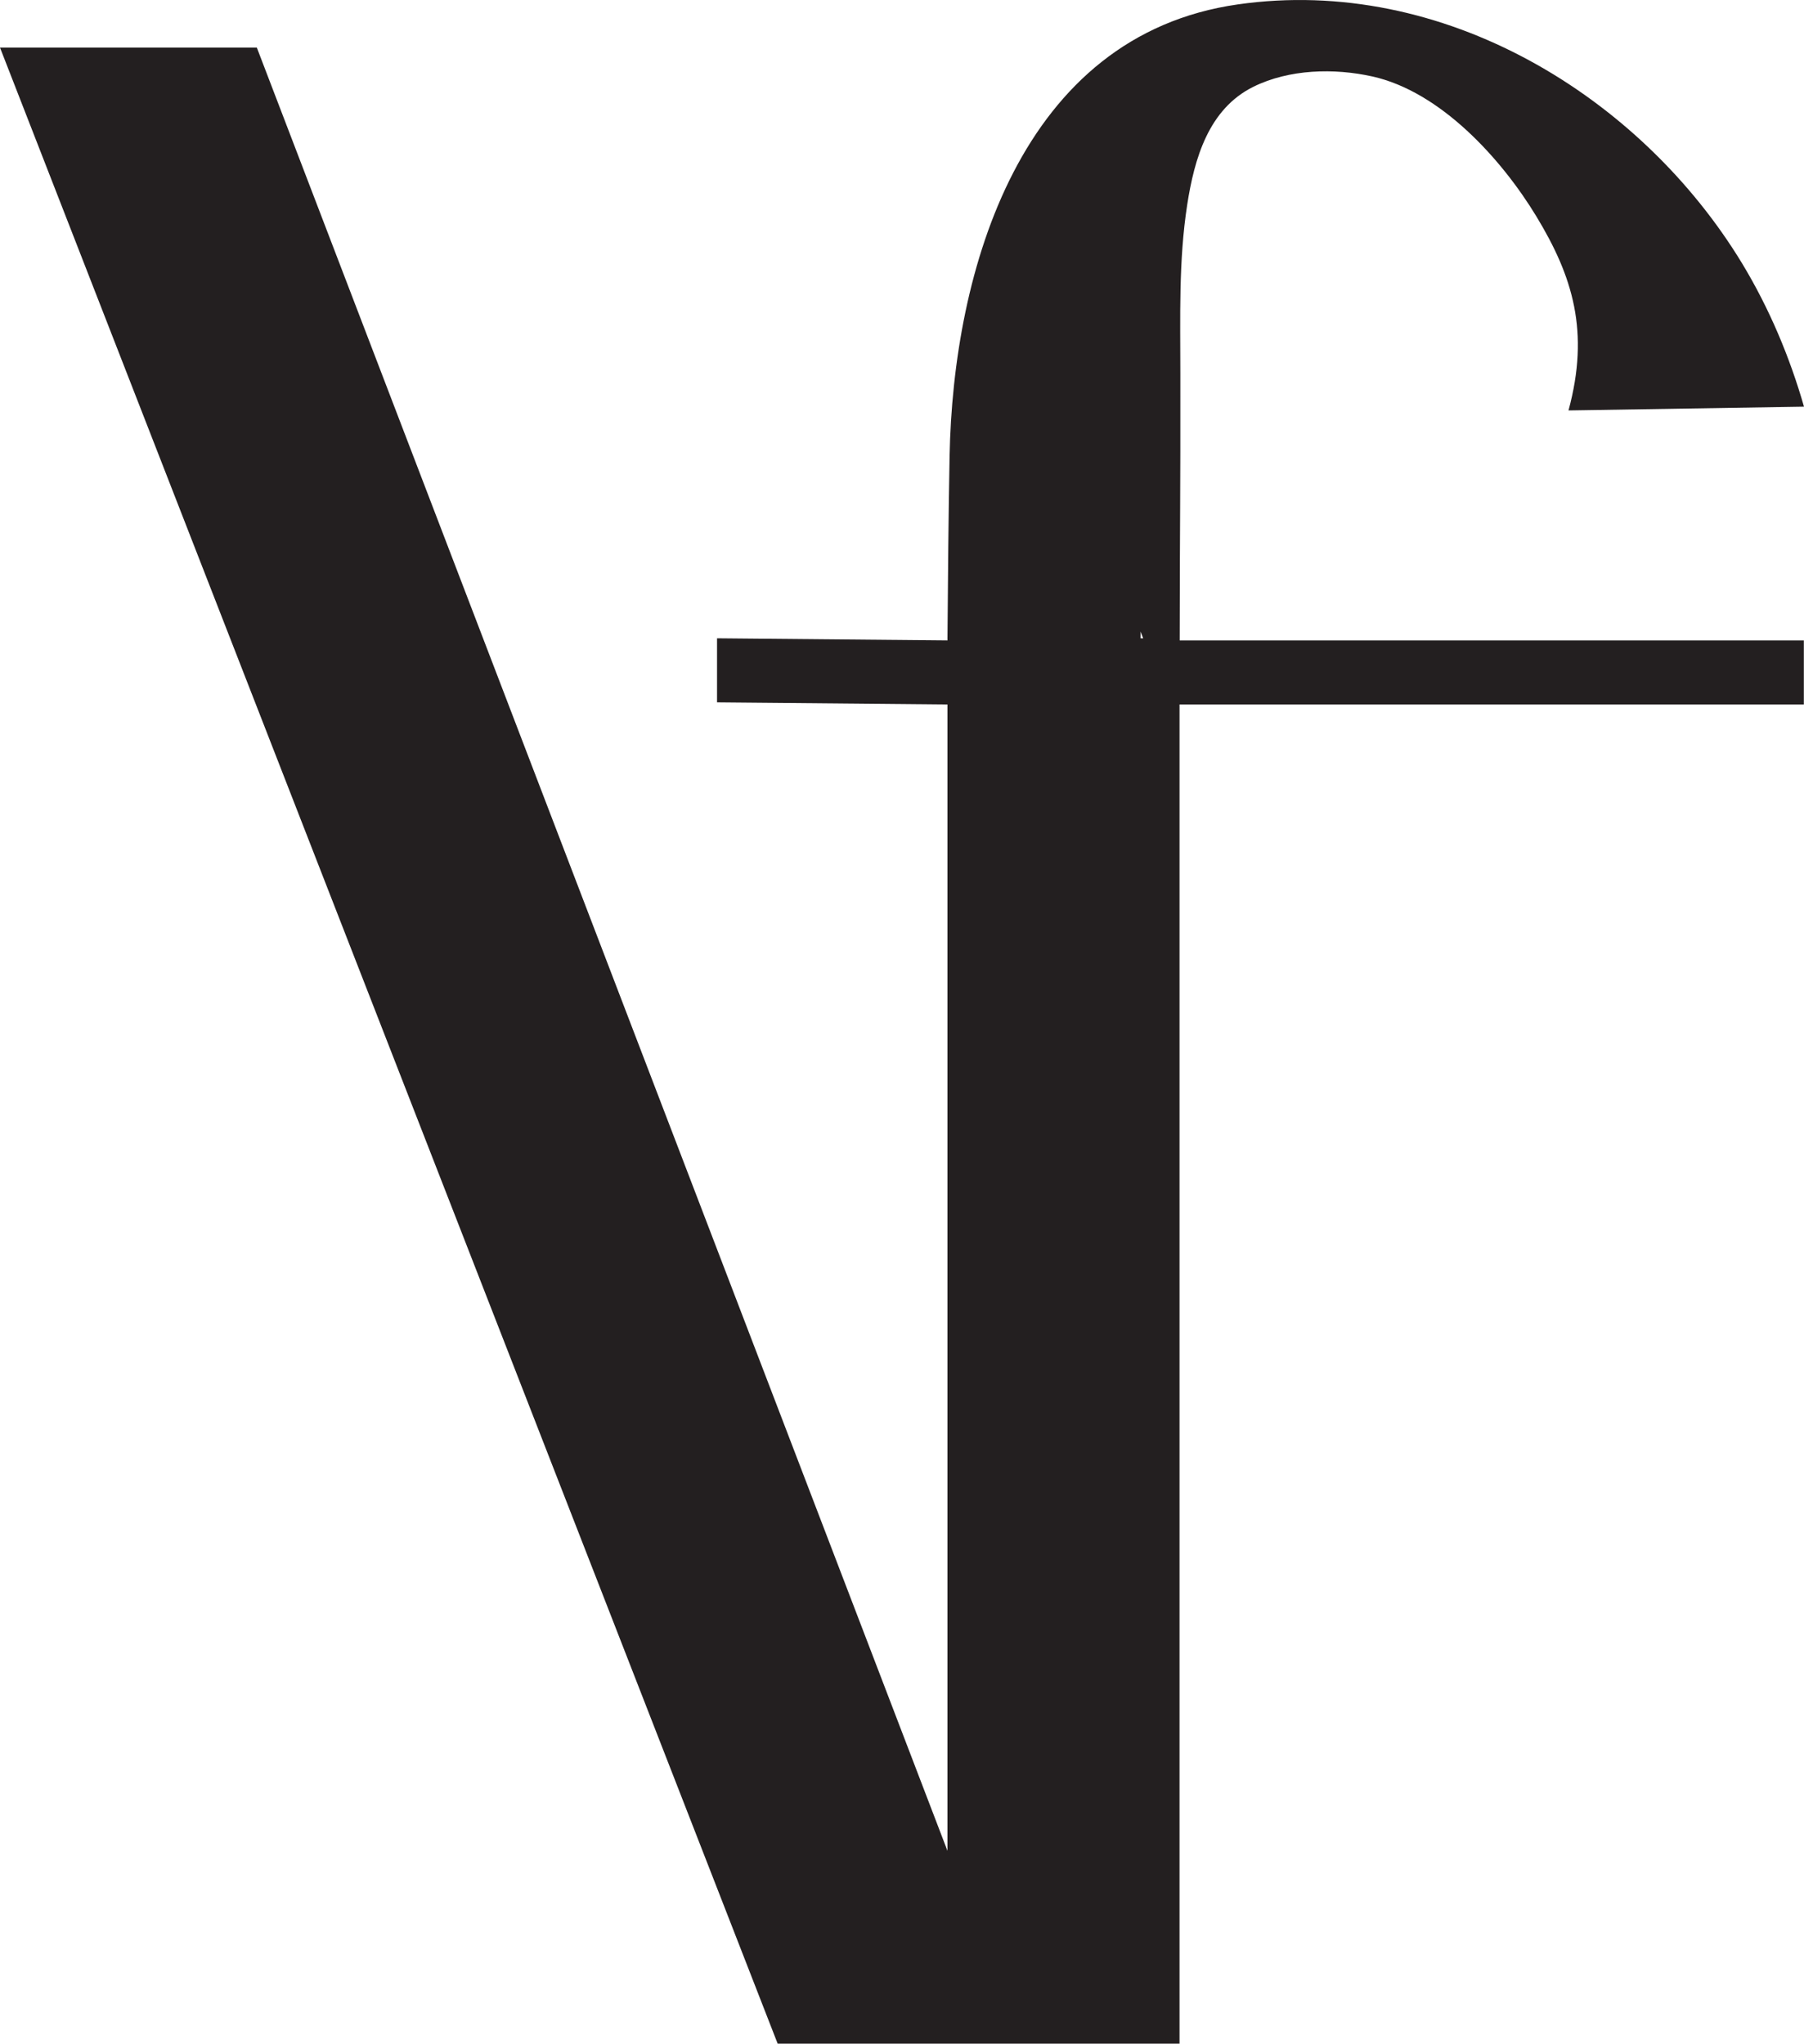 <?xml version="1.0" encoding="UTF-8"?>
<svg id="Layer_2" data-name="Layer 2" xmlns="http://www.w3.org/2000/svg" viewBox="0 0 110.7 125.38">
  <defs>
    <style>
      .cls-1 {
        fill: none;
      }

      .cls-1, .cls-2 {
        stroke-width: 0px;
      }

      .cls-2 {
        fill: #231f20;
      }
    </style>
  </defs>
  <g id="Layer_1-2" data-name="Layer 1">
    <g>
      <polygon class="cls-1" points="69.99 39.16 70.14 39.16 69.99 38.75 69.99 39.16"/>
      <path class="cls-2" d="M72.43,22.94c0-3.45-.11-6.94.42-10.37.44-2.84,1.31-5.89,4.07-7.25,2.19-1.08,4.94-1.15,7.29-.63,4.19.93,7.93,5.06,10.07,8.59,2.23,3.68,3.28,7.06,1.97,11.9l14.45-.23c-.87-3.03-2.12-6.02-3.81-8.81C100.67,5.91,88.56-1.53,75.96.27c-13.35,1.9-17.48,16.33-17.69,27.73-.07,3.71-.1,7.44-.13,11.16v.13l-14.14-.13v3.93l14.14.13v70.33L15.76,2.92H0l47.72,122.46h24.66V43.22h38.31v-3.93h-38.3c.01-7.98.05-8.34.04-16.35ZM69.99,39.16v-.41l.16.41h-.16Z"/>
    </g>
  </g>
</svg>